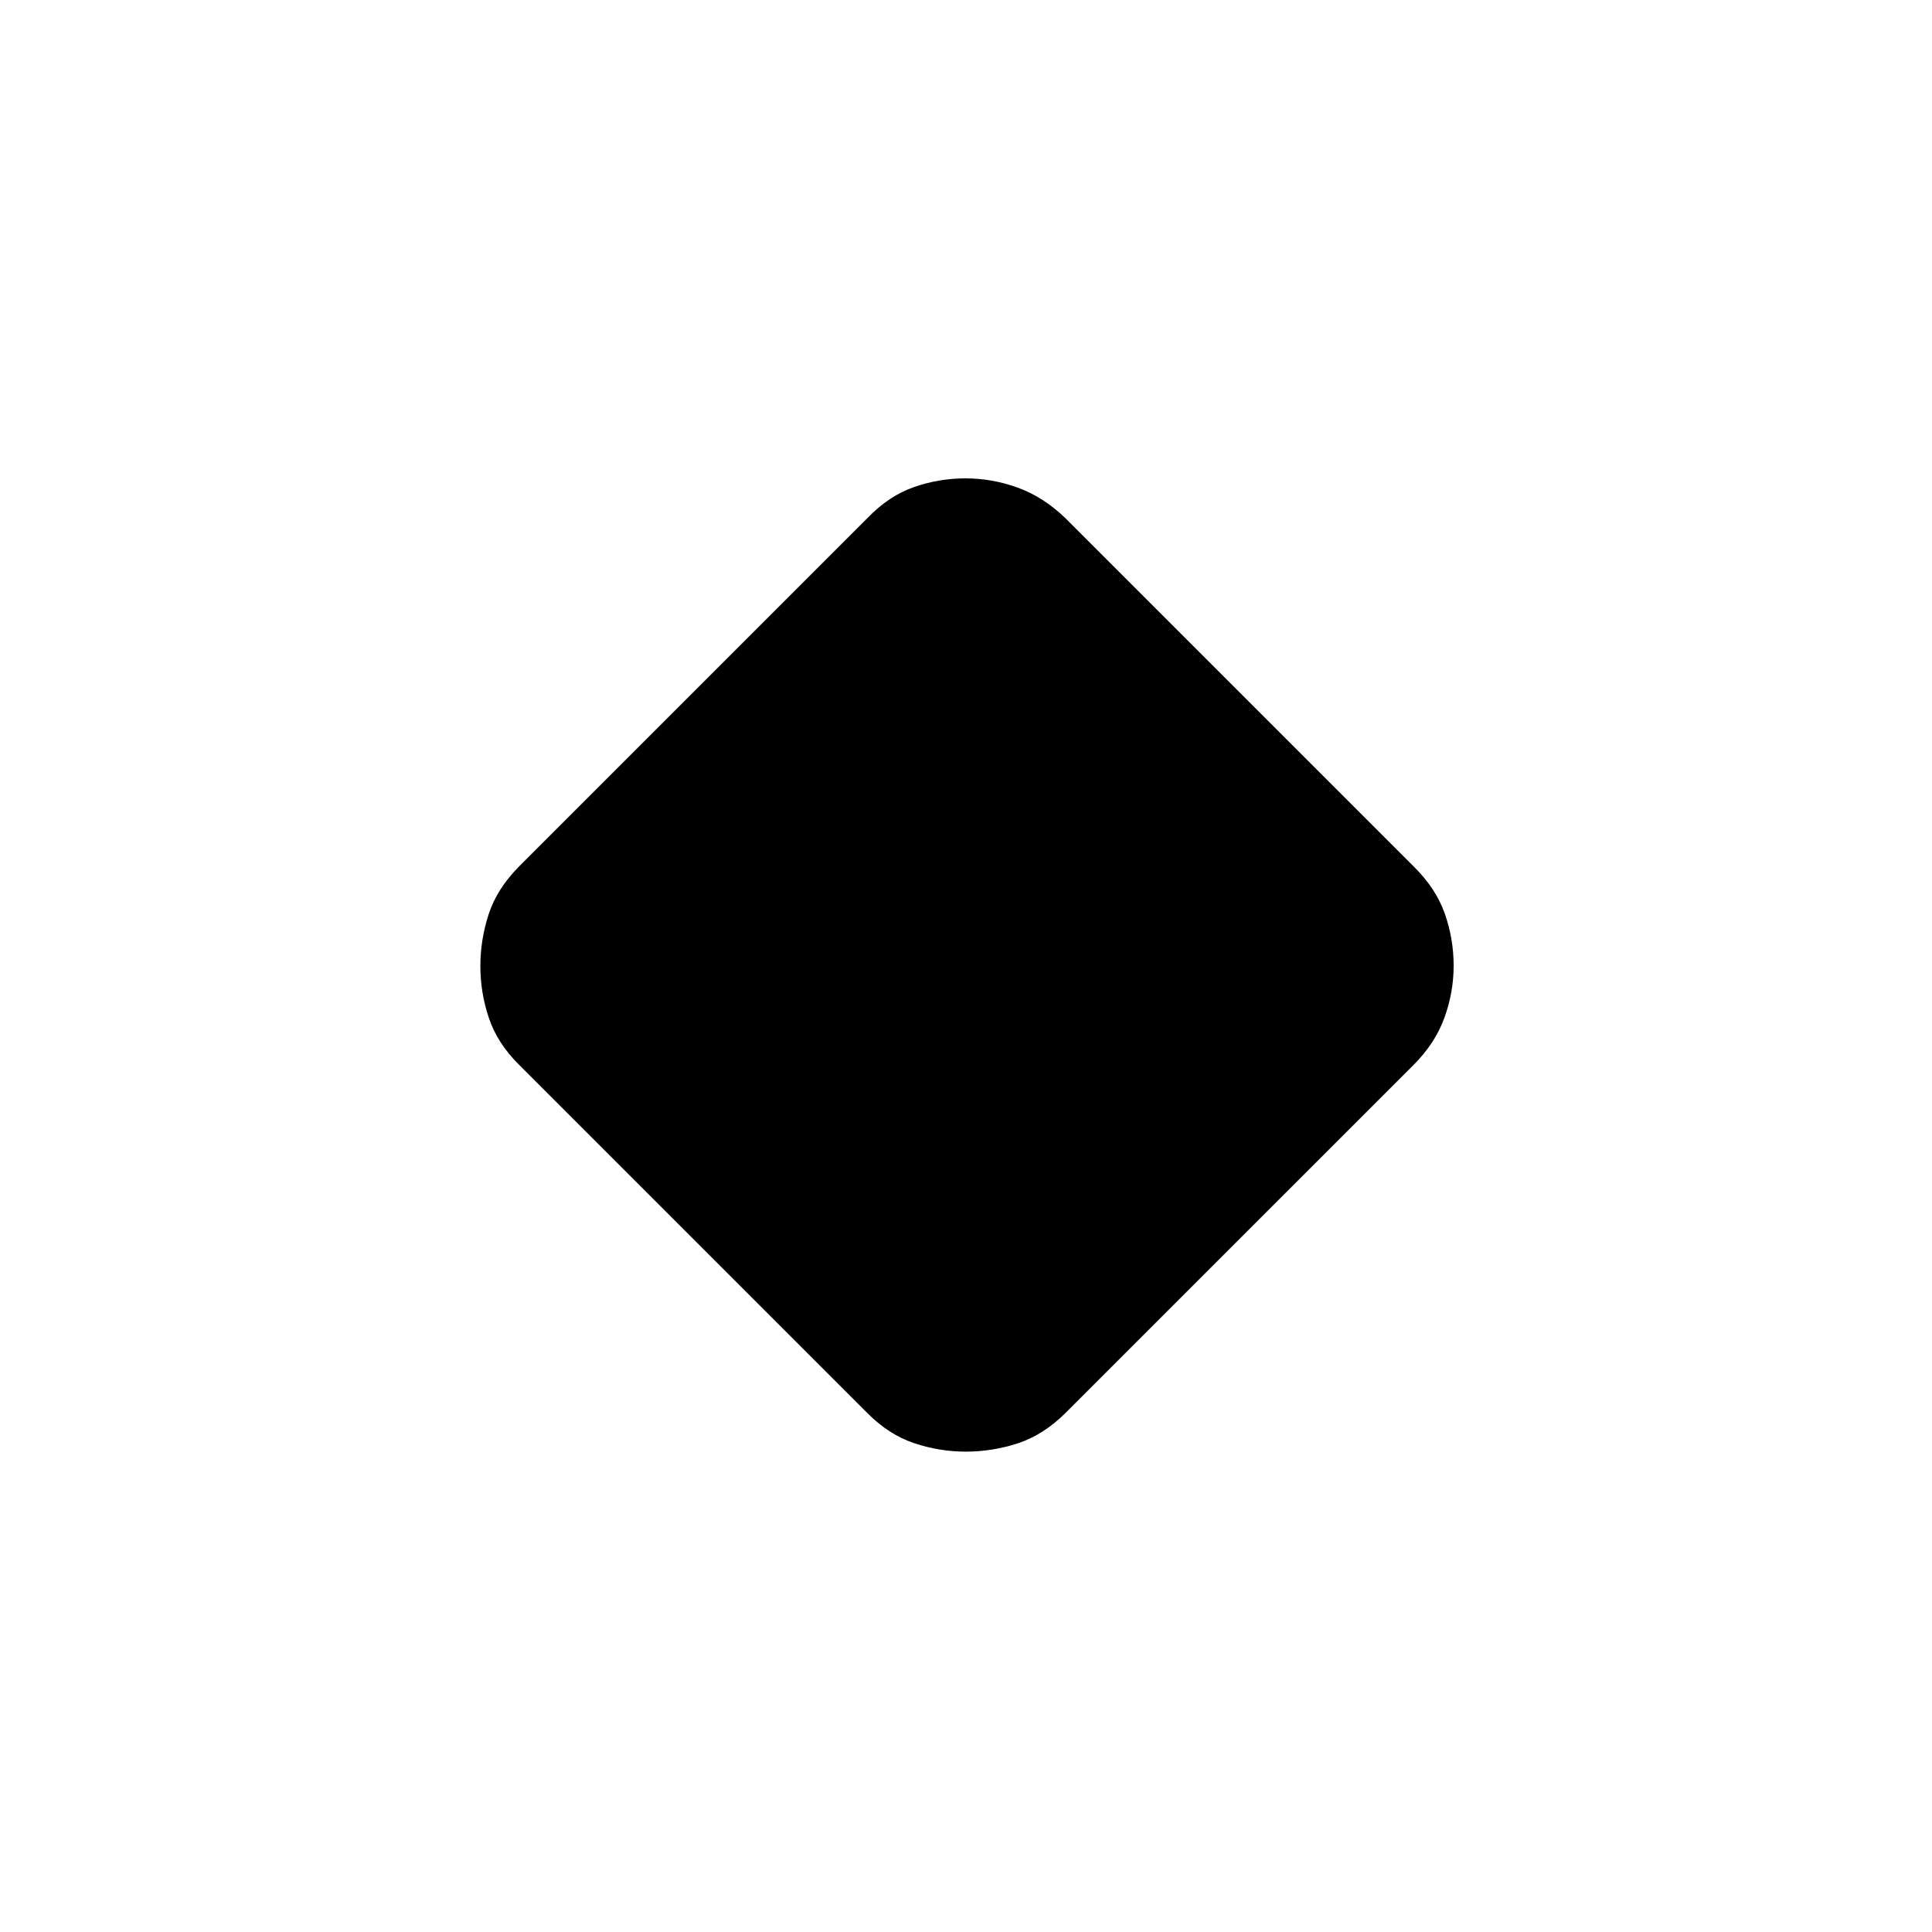 <svg xmlns="http://www.w3.org/2000/svg" height="48" viewBox="0 -960 960 960" width="48"><path d="M430.98-257.86 257.86-430.98q-10.74-10.66-14.95-23.22-4.22-12.55-4.22-25.7 0-13.15 4.12-25.81 4.12-12.65 15.05-23.69l173.12-173.12q10.6-11.05 23.07-15.42 12.48-4.37 25.7-4.37 13.24 0 25.97 4.62 12.74 4.62 23.68 15.17L702.52-529.4q11.05 10.94 15.42 23.46 4.37 12.52 4.37 25.79t-4.62 25.94q-4.62 12.67-15.17 23.23L529.4-257.86q-11.04 10.93-23.69 15.05-12.66 4.12-25.81 4.12-13.15 0-25.7-4.22-12.56-4.21-23.22-14.95Z"/></svg>